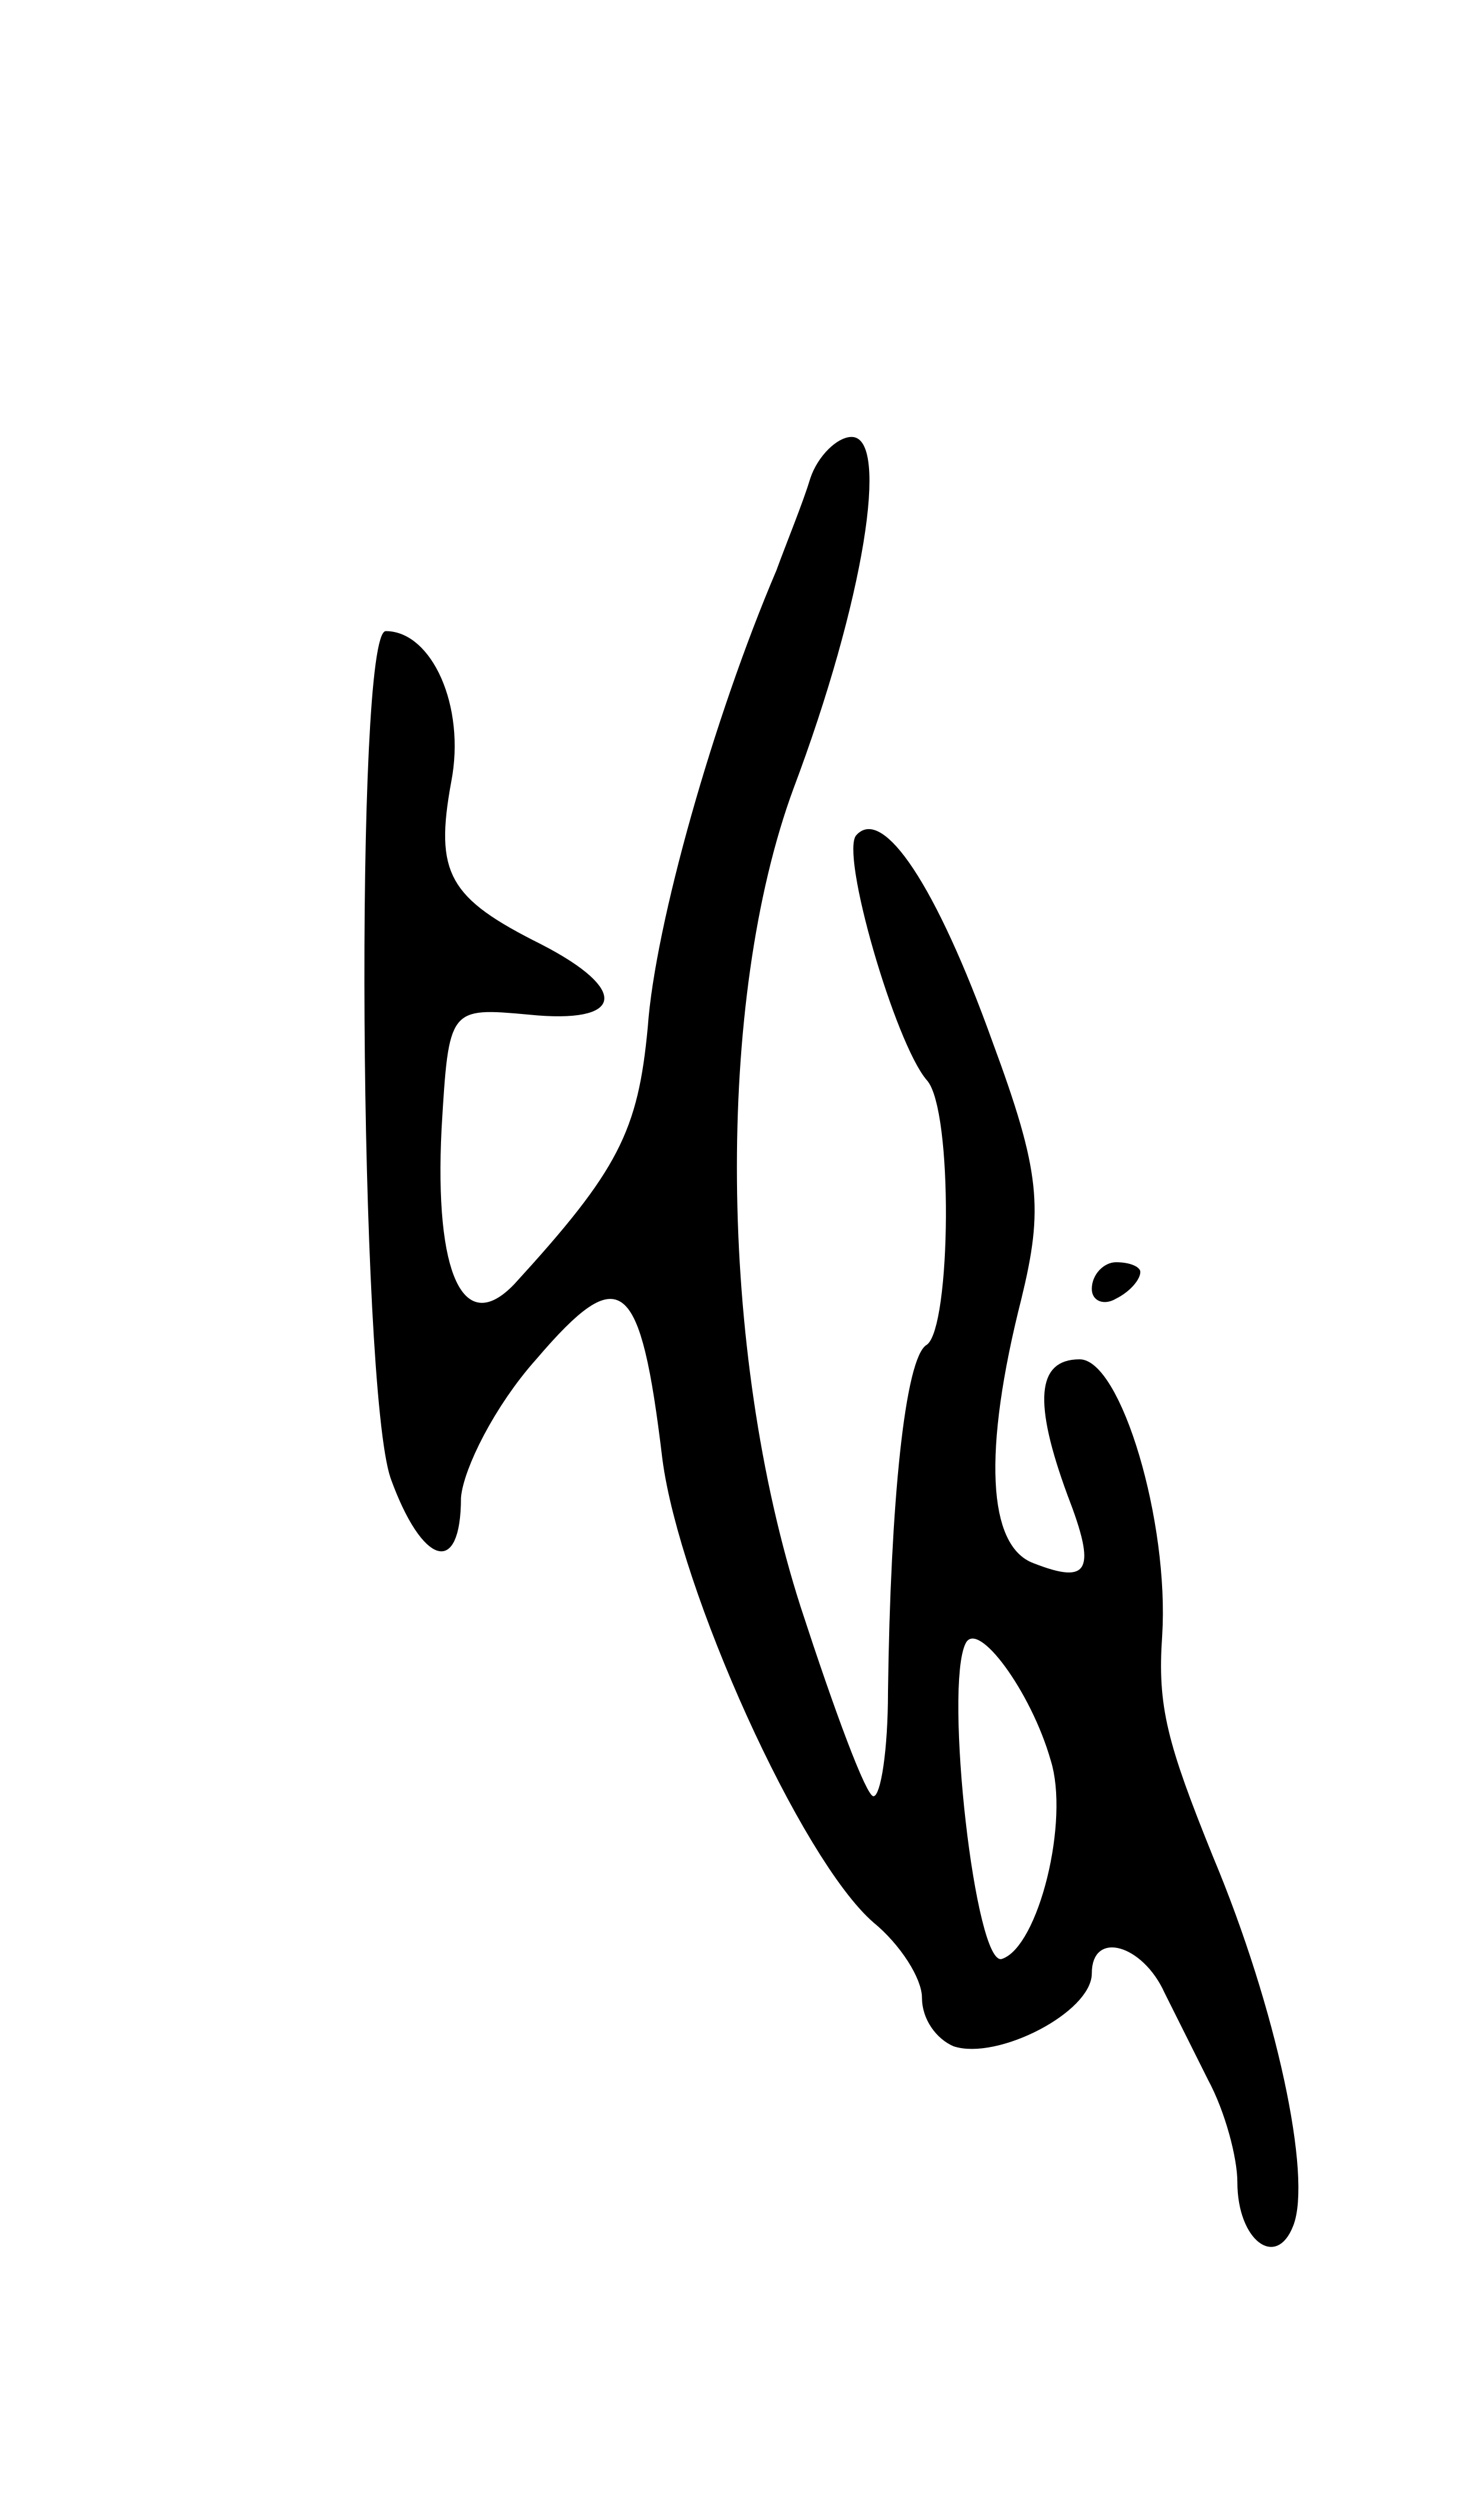 <svg version="1.0" xmlns="http://www.w3.org/2000/svg"
 width="61pt" height="103pt" viewBox="0 0 61 103"
 preserveAspectRatio="xMidYMid meet">
<g transform="translate(0,103) scale(0.1,-0.1)"
fill="#000000" stroke="none">
<path d="M334 833 c-3 -10 -10 -27 -14 -38 -26 -61 -50 -146 -53 -188 -4 -43
-12 -59 -55 -106 -21 -22 -33 4 -30 64 3 50 3 50 36 47 39 -4 42 10 5 29 -38
19 -44 29 -37 67 6 31 -8 62 -27 62 -13 0 -11 -311 2 -349 13 -36 29 -41 29
-8 1 12 14 38 31 57 35 41 43 34 52 -41 7 -54 57 -165 87 -191 11 -9 20 -23
20 -31 0 -9 6 -17 13 -20 18 -6 57 14 57 30 0 18 21 12 30 -8 4 -8 12 -24 18
-36 7 -13 12 -32 12 -42 0 -24 16 -36 23 -18 8 20 -7 90 -33 152 -19 47 -23
62 -21 91 3 47 -17 114 -34 114 -18 0 -19 -18 -5 -56 12 -31 9 -37 -14 -28
-19 7 -21 46 -5 109 9 37 8 52 -12 106 -23 64 -45 97 -56 85 -7 -7 16 -86 29
-101 11 -12 10 -102 0 -109 -9 -5 -15 -65 -16 -143 0 -24 -3 -43 -6 -43 -3 0
-16 35 -30 78 -34 106 -35 250 -3 337 29 77 40 145 24 145 -6 0 -14 -8 -17
-17z m99 -528 c8 -25 -5 -77 -20 -82 -11 -4 -24 112 -15 130 5 10 27 -20 35
-48z"/>
<path d="M450 499 c0 -5 5 -7 10 -4 6 3 10 8 10 11 0 2 -4 4 -10 4 -5 0 -10
-5 -10 -11z"/>
</g>
</svg>
